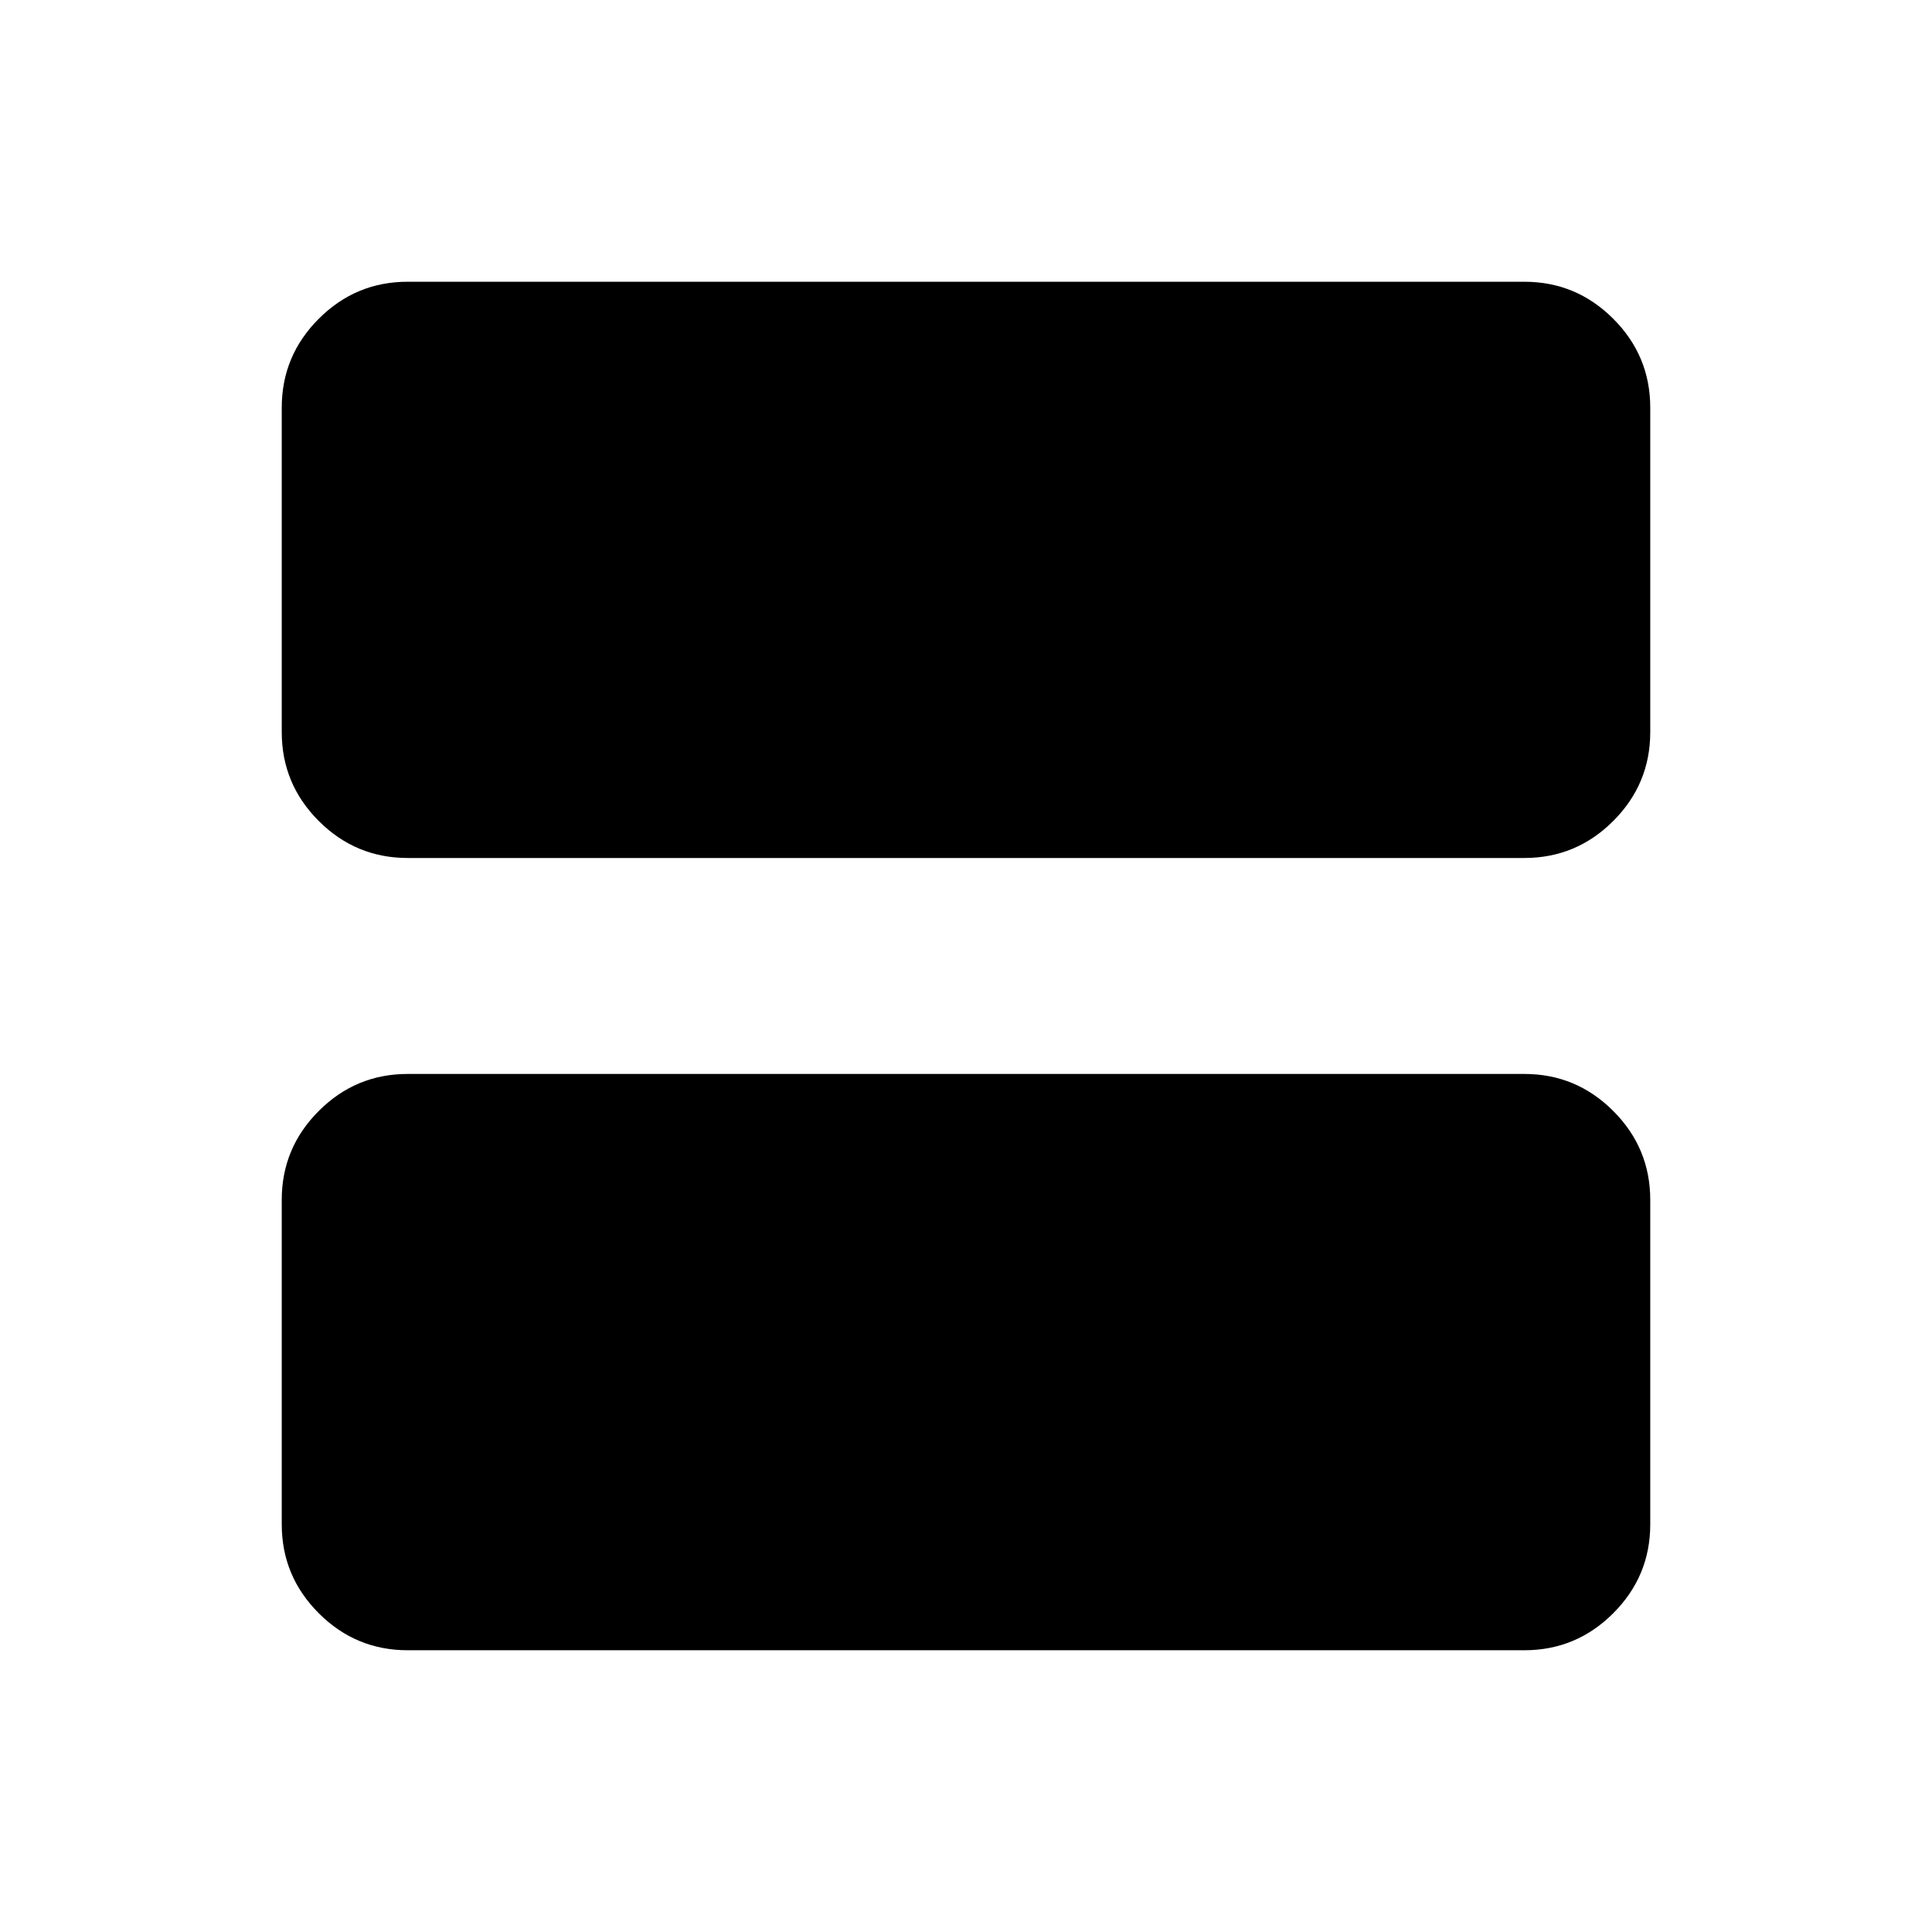 <svg xmlns="http://www.w3.org/2000/svg" viewBox="0 -960 960 960" width="32" height="32"><path d="M202.57-533.67q-25.79 0-44.18-18.38Q140-570.44 140-596.23v-161.2q0-25.79 18.39-44.18T202.57-820h554.86q25.79 0 44.18 18.39T820-757.43v161.2q0 25.79-18.39 44.18-18.39 18.38-44.18 18.38H202.57Zm0 393.67q-25.79 0-44.18-18.39T140-202.57v-161.22q0-25.79 18.39-44.18t44.18-18.39h554.86q25.79 0 44.18 18.39T820-363.79v161.22q0 25.79-18.39 44.18T757.43-140H202.57Z"/></svg>